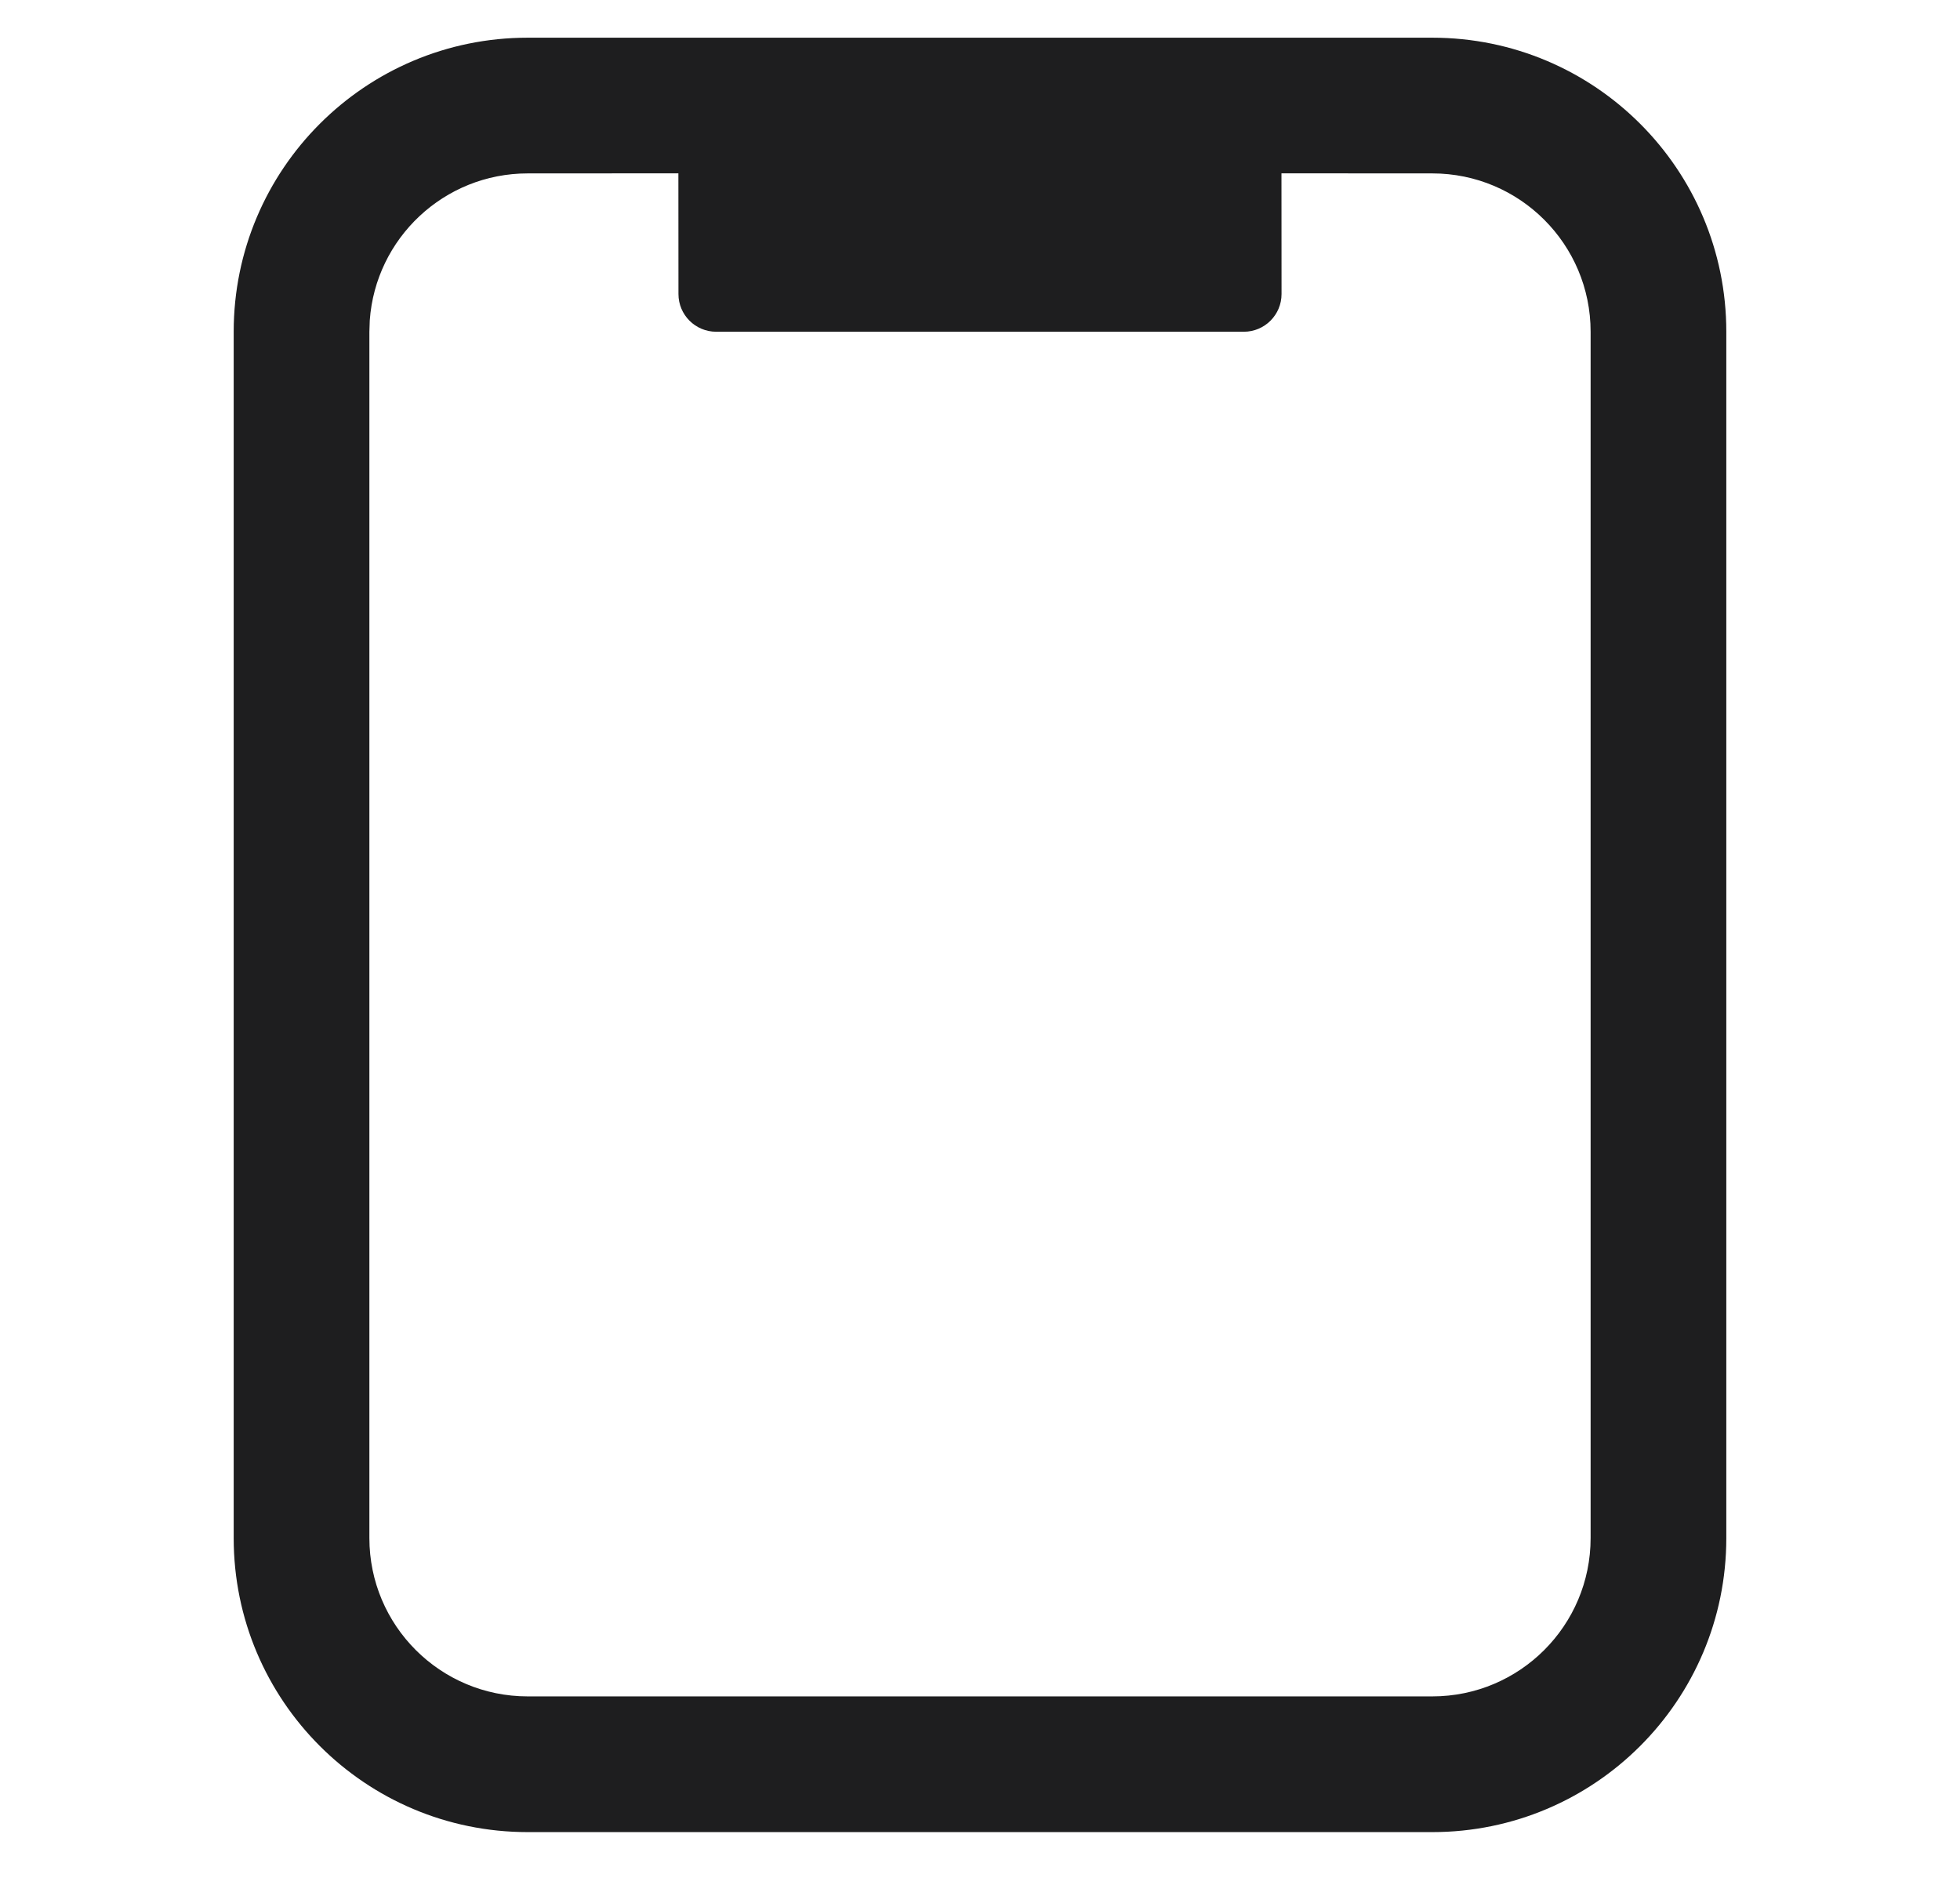 <?xml version="1.0" encoding="UTF-8"?>
<svg width="26px" height="25px" viewBox="0 0 26 25" version="1.1" xmlns="http://www.w3.org/2000/svg" xmlns:xlink="http://www.w3.org/1999/xlink">
    <title>60E951F9-E46F-459D-AA32-FB75271E95F5</title>
    <g id="Page-1" stroke="none" stroke-width="1" fill="none" fill-rule="evenodd">
        <g id="Mainwindow_Sidebar_202106" transform="translate(-1564, -932)" fill="#1E1E1F" fill-rule="nonzero">
            <g id="ic_mobile_off_click" transform="translate(1564, 932)">
                <g id="Group-14" transform="translate(3, 0.4)">
                    <path d="M16,0.1 C18.154,0.1 19.9,1.846 19.9,4 L19.9,4 L19.9,20 C19.9,22.154 18.154,23.9 16,23.9 L16,23.9 L4,23.9 C1.846,23.9 0.1,22.154 0.1,20 L0.1,20 L0.1,4 C0.1,1.846 1.846,0.1 4,0.1 L4,0.1 Z M16,1.9 L13.999,1.899 L14,3.5 C14,3.776 13.776,4 13.5,4 L6.5,4 C6.224,4 6,3.776 6,3.5 L5.999,1.899 L4,1.9 C2.891,1.9 1.982,2.76 1.905,3.85 L1.9,4 L1.9,20 C1.9,21.16 2.84,22.1 4,22.1 L4,22.1 L16,22.1 C17.16,22.1 18.1,21.16 18.1,20 L18.1,20 L18.1,4 C18.1,2.84 17.16,1.9 16,1.9 L16,1.9 Z" id="Combined-Shape"></path>
                </g>
            </g>
        </g>
    </g>
</svg>